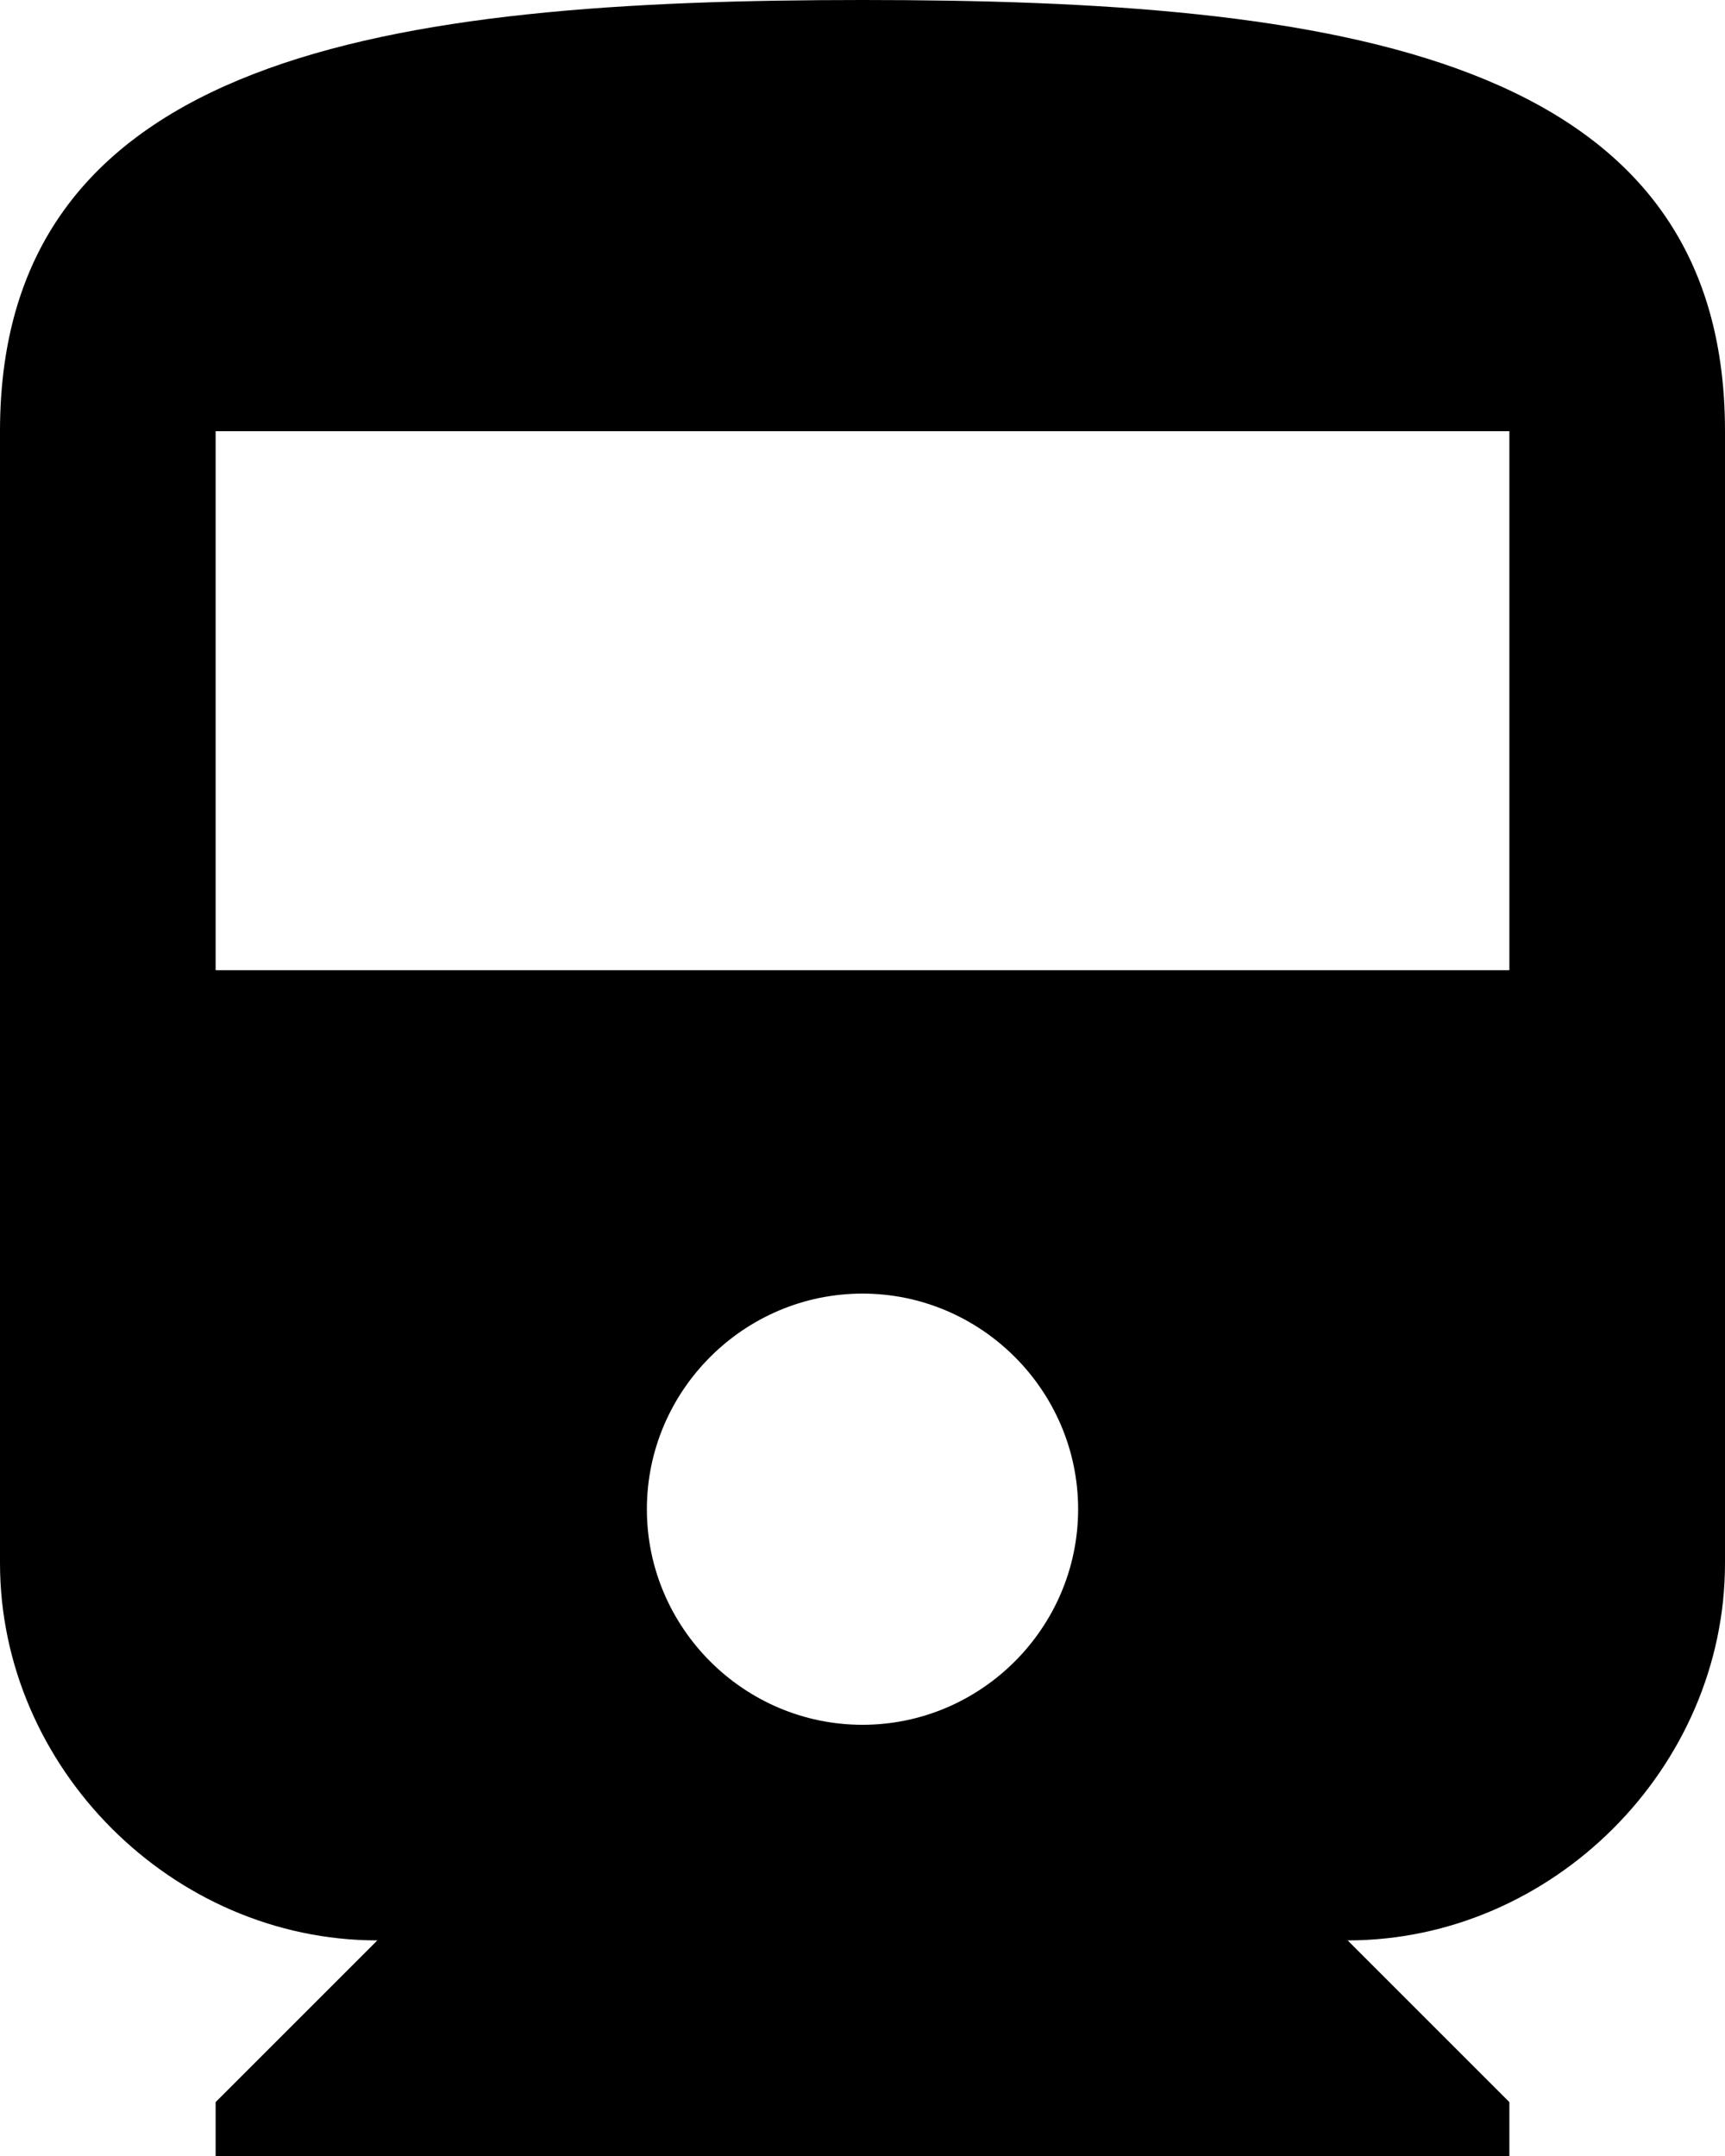 <?xml version="1.0" encoding="UTF-8"?>
<svg width="16px" height="20px" viewBox="0 0 16 20" version="1.1" xmlns="http://www.w3.org/2000/svg" xmlns:xlink="http://www.w3.org/1999/xlink">
    <!-- Generator: Sketch 46.1 (44463) - http://www.bohemiancoding.com/sketch -->
    <title>directions-train</title>
    <desc>Created with Sketch.</desc>
    <defs></defs>
    <g id="Symbols" stroke="none" stroke-width="1" fill="none" fill-rule="evenodd">
        <g id="LEISTE-FAHRTEN-HELLGRAU-BG-IFRAME" transform="translate(-342, -22)" fill="#000000">
            <g id="directions-train">
                <g transform="translate(342, 22)">
                    <path d="M0,14.5 C0,16.4 1.6,18 3.5,18 L2,19.5 L2,20 L14,20 L14,19.5 L12.5,18 C14.4,18 16,16.4 16,14.5 L16,4 C16,0.5 12.4,0 8,0 C3.6,0 0,0.5 0,4 L0,14.5 L0,14.5 Z M8,16 C6.9,16 6,15.1 6,14 C6,12.9 6.9,12 8,12 C9.1,12 10,12.9 10,14 C10,15.1 9.1,16 8,16 L8,16 Z M14,9 L2,9 L2,4 L14,4 L14,9 L14,9 Z" id="Shape"></path>
                </g>
            </g>
        </g>
    </g>
</svg>